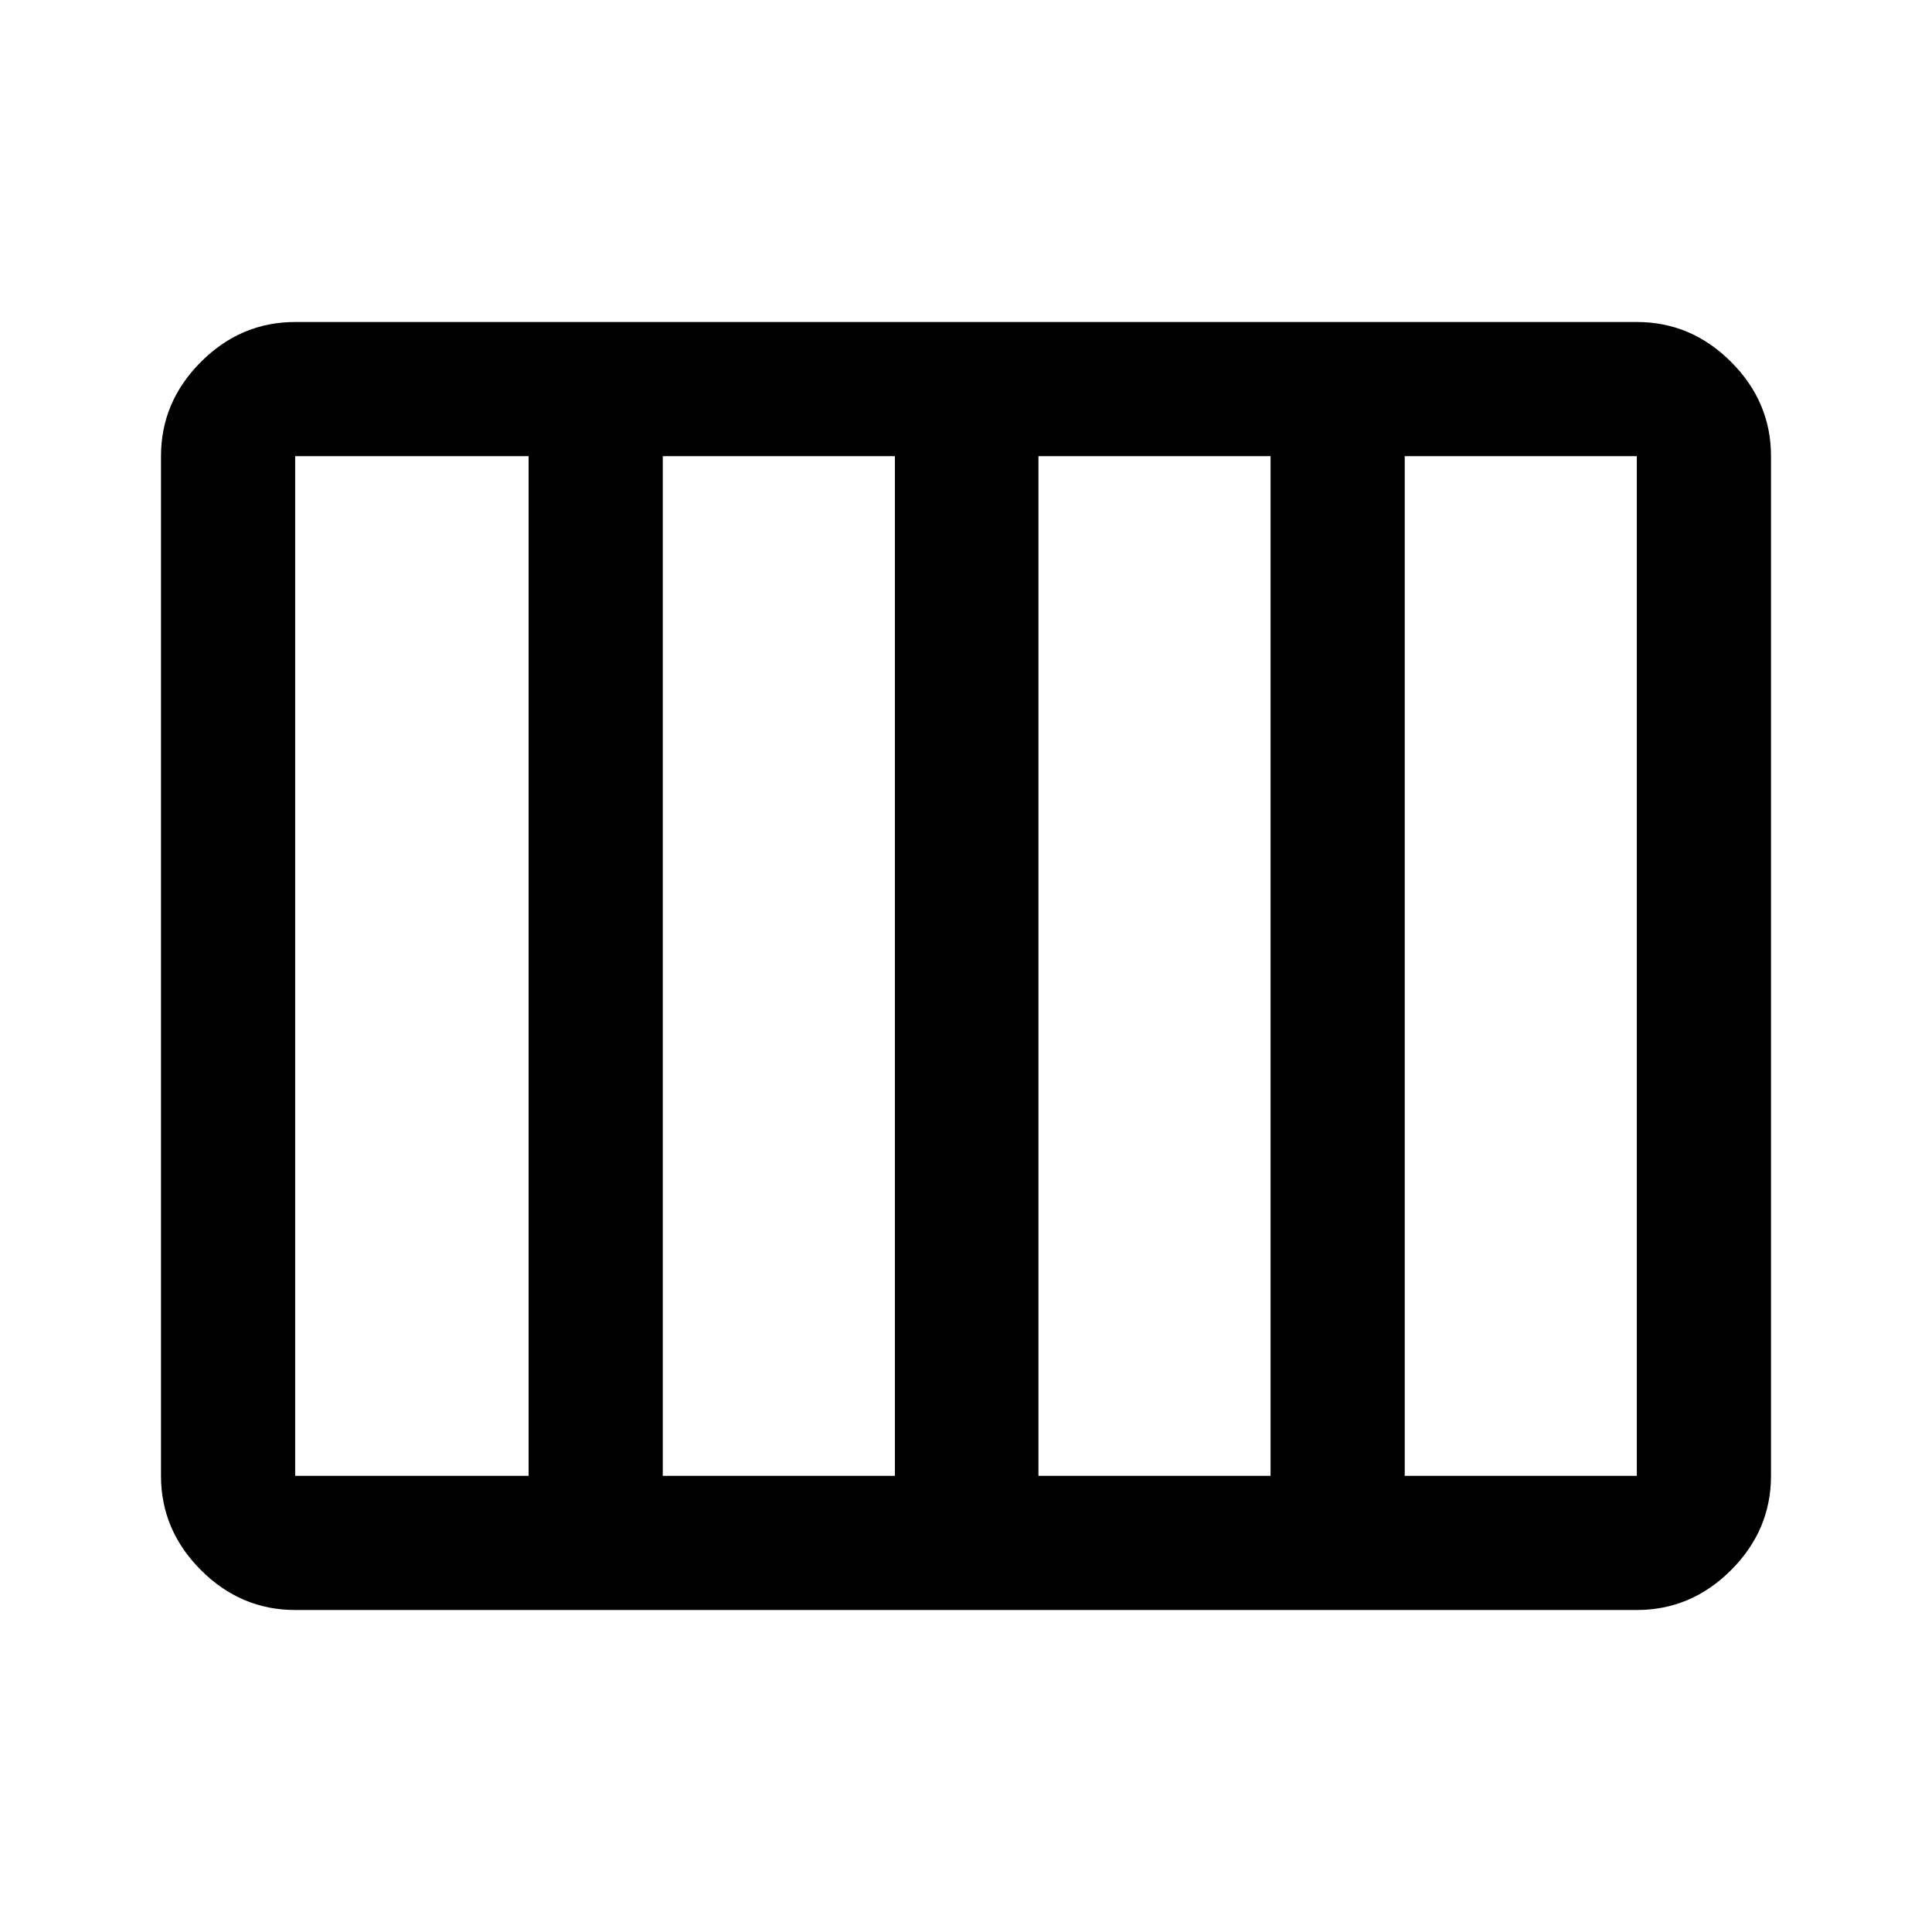 <svg xmlns="http://www.w3.org/2000/svg" height="40" viewBox="0 -960 960 960" width="40"><path d="M146.666-160q-27 0-46.833-19.833T80-226.666v-506.668q0-27 19.833-46.833T146.666-800h666.668q27 0 46.833 19.833T880-733.334v506.668q0 27-19.833 46.833T813.334-160H146.666ZM516-226.666h115.334v-506.668H516v506.668Zm-186.667 0h115.334v-506.668H329.333v506.668Zm-182.667 0h116.001v-506.668H146.666v506.668Zm551.334 0h115.334v-506.668H698v506.668Z"/></svg>